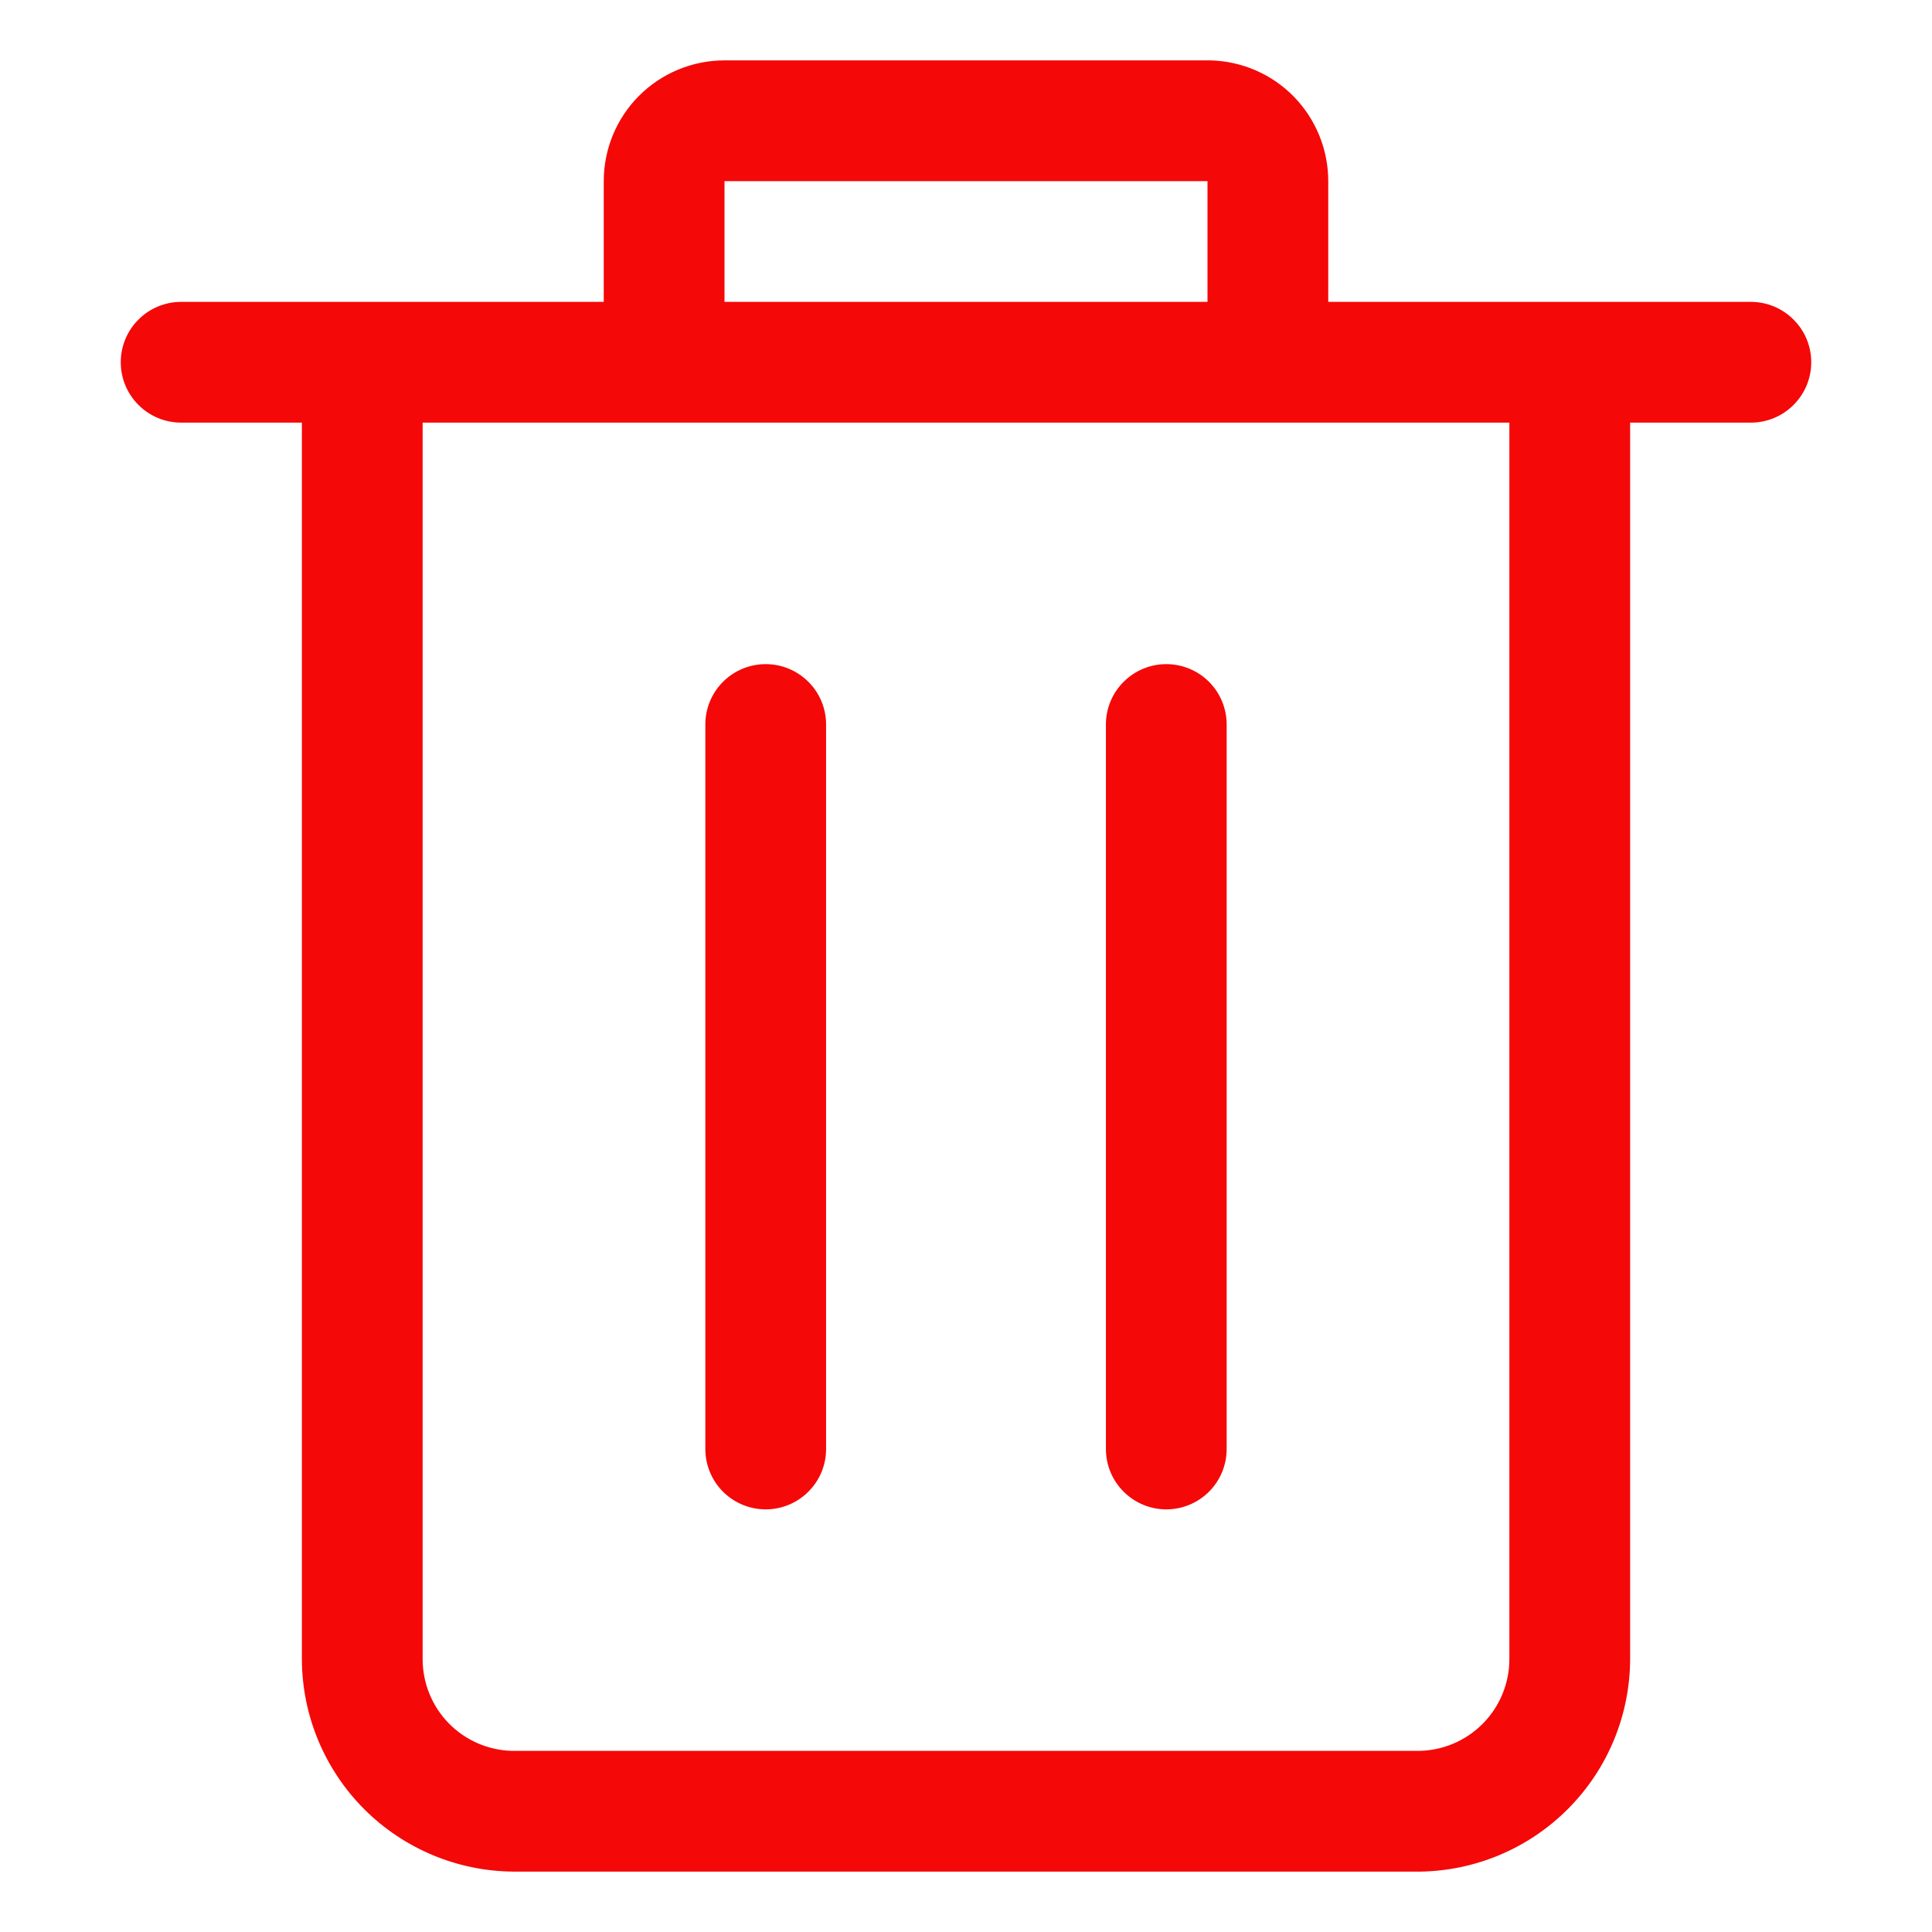<svg width="24" height="24" viewBox="0 0 24 24" fill="none" xmlns="http://www.w3.org/2000/svg">
<path d="M2.25 5.25H3.75V20.61C3.752 21.31 4.031 21.98 4.525 22.475C5.02 22.969 5.69 23.248 6.39 23.25H17.64C18.334 23.24 18.997 22.958 19.485 22.464C19.974 21.97 20.248 21.304 20.25 20.61V5.25H21.75C21.949 5.25 22.14 5.171 22.28 5.03C22.421 4.89 22.5 4.699 22.5 4.5C22.5 4.301 22.421 4.11 22.28 3.97C22.14 3.829 21.949 3.75 21.75 3.75H16.5V2.25C16.5 1.859 16.347 1.483 16.074 1.202C15.801 0.922 15.429 0.76 15.037 0.75H9C8.602 0.75 8.221 0.908 7.939 1.189C7.658 1.471 7.5 1.852 7.5 2.25V3.75H2.25C2.051 3.75 1.86 3.829 1.72 3.97C1.579 4.11 1.5 4.301 1.5 4.5C1.5 4.699 1.579 4.89 1.72 5.03C1.86 5.171 2.051 5.25 2.25 5.25ZM9 2.25H15V3.75H9V2.25ZM7.5 5.25H18.75V20.61C18.75 20.912 18.63 21.202 18.416 21.416C18.202 21.63 17.912 21.75 17.61 21.75H6.36C6.063 21.742 5.781 21.619 5.573 21.406C5.366 21.193 5.25 20.907 5.25 20.61V5.25H7.5Z" fill="#F50808"/>
<path d="M9.512 18.75C9.711 18.75 9.901 18.671 10.042 18.53C10.183 18.39 10.262 18.199 10.262 18V9C10.262 8.801 10.183 8.61 10.042 8.47C9.901 8.329 9.711 8.25 9.512 8.25C9.313 8.25 9.122 8.329 8.981 8.47C8.841 8.61 8.762 8.801 8.762 9V18C8.762 18.199 8.841 18.39 8.981 18.53C9.122 18.671 9.313 18.75 9.512 18.75Z" fill="#F50808"/>
<path d="M14.488 18.75C14.687 18.75 14.878 18.671 15.019 18.53C15.159 18.39 15.238 18.199 15.238 18V9C15.238 8.801 15.159 8.61 15.019 8.47C14.878 8.329 14.687 8.25 14.488 8.25C14.289 8.25 14.099 8.329 13.958 8.47C13.817 8.61 13.738 8.801 13.738 9V18C13.738 18.199 13.817 18.39 13.958 18.53C14.099 18.671 14.289 18.75 14.488 18.75Z" fill="#F50808"/>
</svg>
